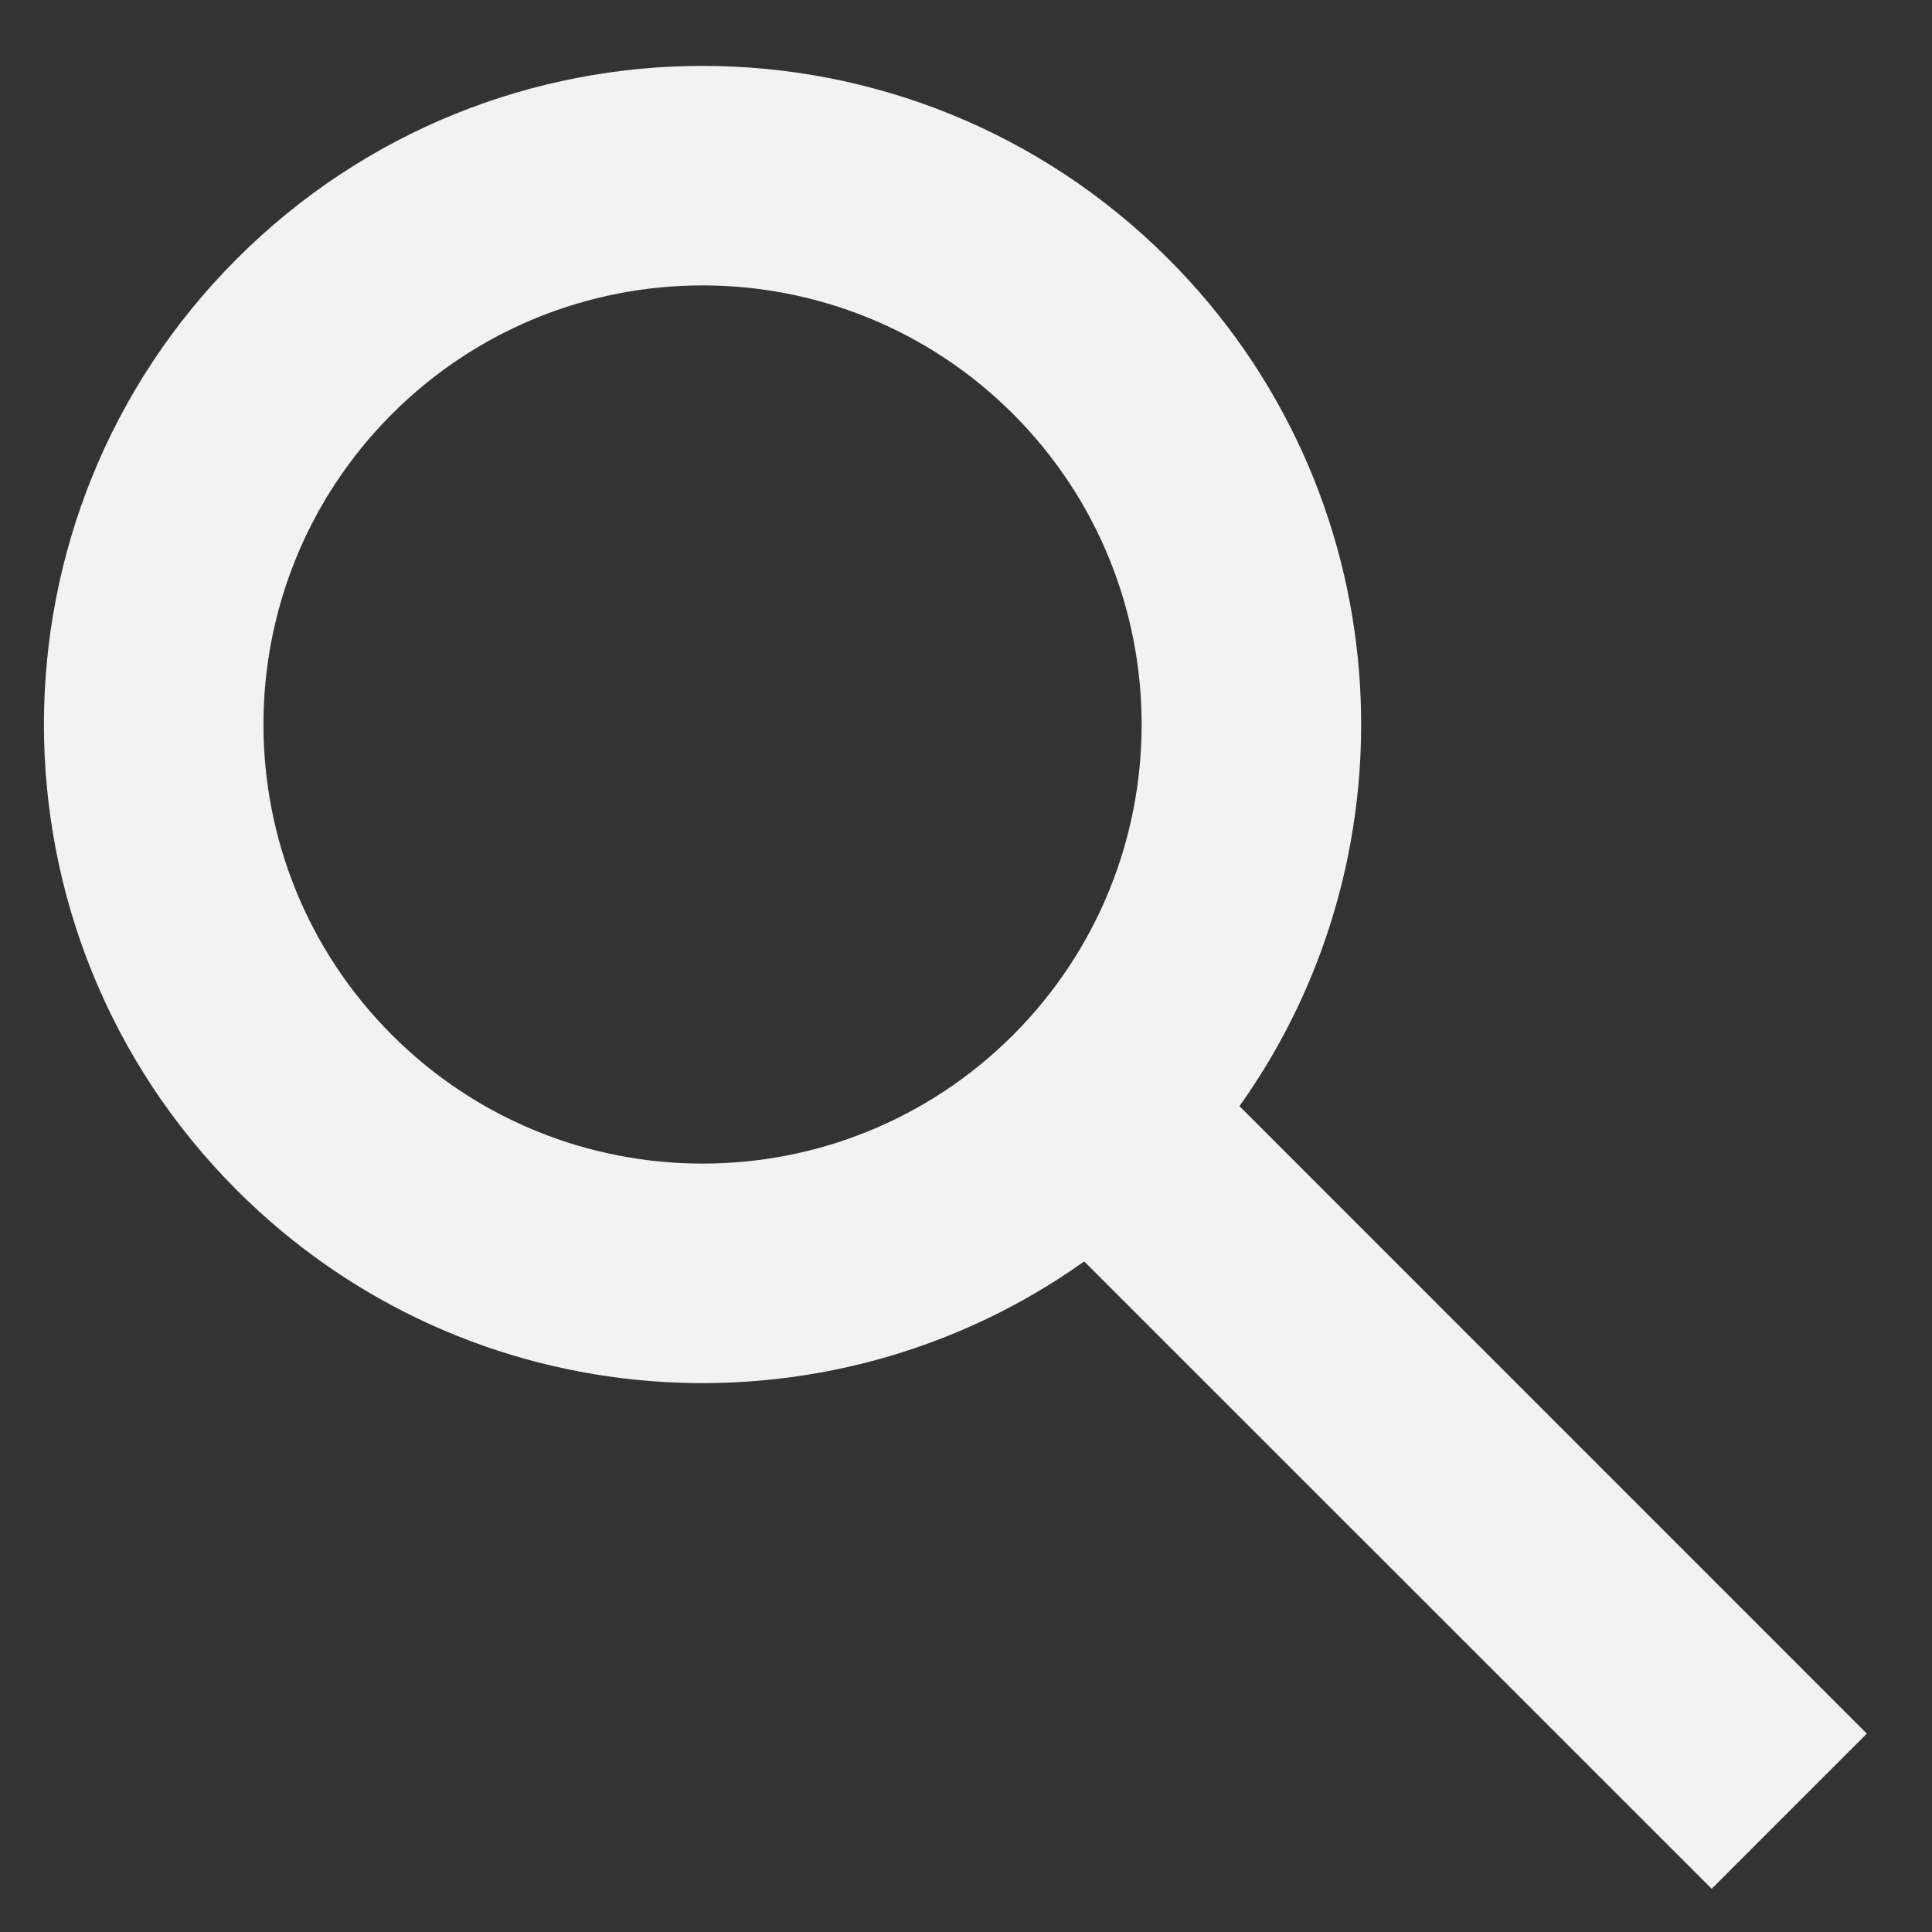 <svg width="22" height="22" viewBox="0 0 22 22" fill="none" xmlns="http://www.w3.org/2000/svg">
<rect x="0" y="0" width="22" height="22" fill="#333333" stroke="none"/>
<path fill-rule="evenodd" clip-rule="evenodd" d="M14.114 12.596C16.201 9.667 15.931 5.574 13.303 2.947C10.374 0.018 5.626 0.018 2.697 2.947C-0.232 5.876 -0.232 10.624 2.697 13.553C5.324 16.181 9.417 16.451 12.346 14.364L19.491 21.508L21.258 19.741L14.114 12.596ZM11.536 4.714C13.488 6.667 13.488 9.833 11.536 11.786C9.583 13.738 6.417 13.738 4.464 11.786C2.512 9.833 2.512 6.667 4.464 4.714C6.417 2.762 9.583 2.762 11.536 4.714Z" fill="#F2F2F2"/>
</svg>
